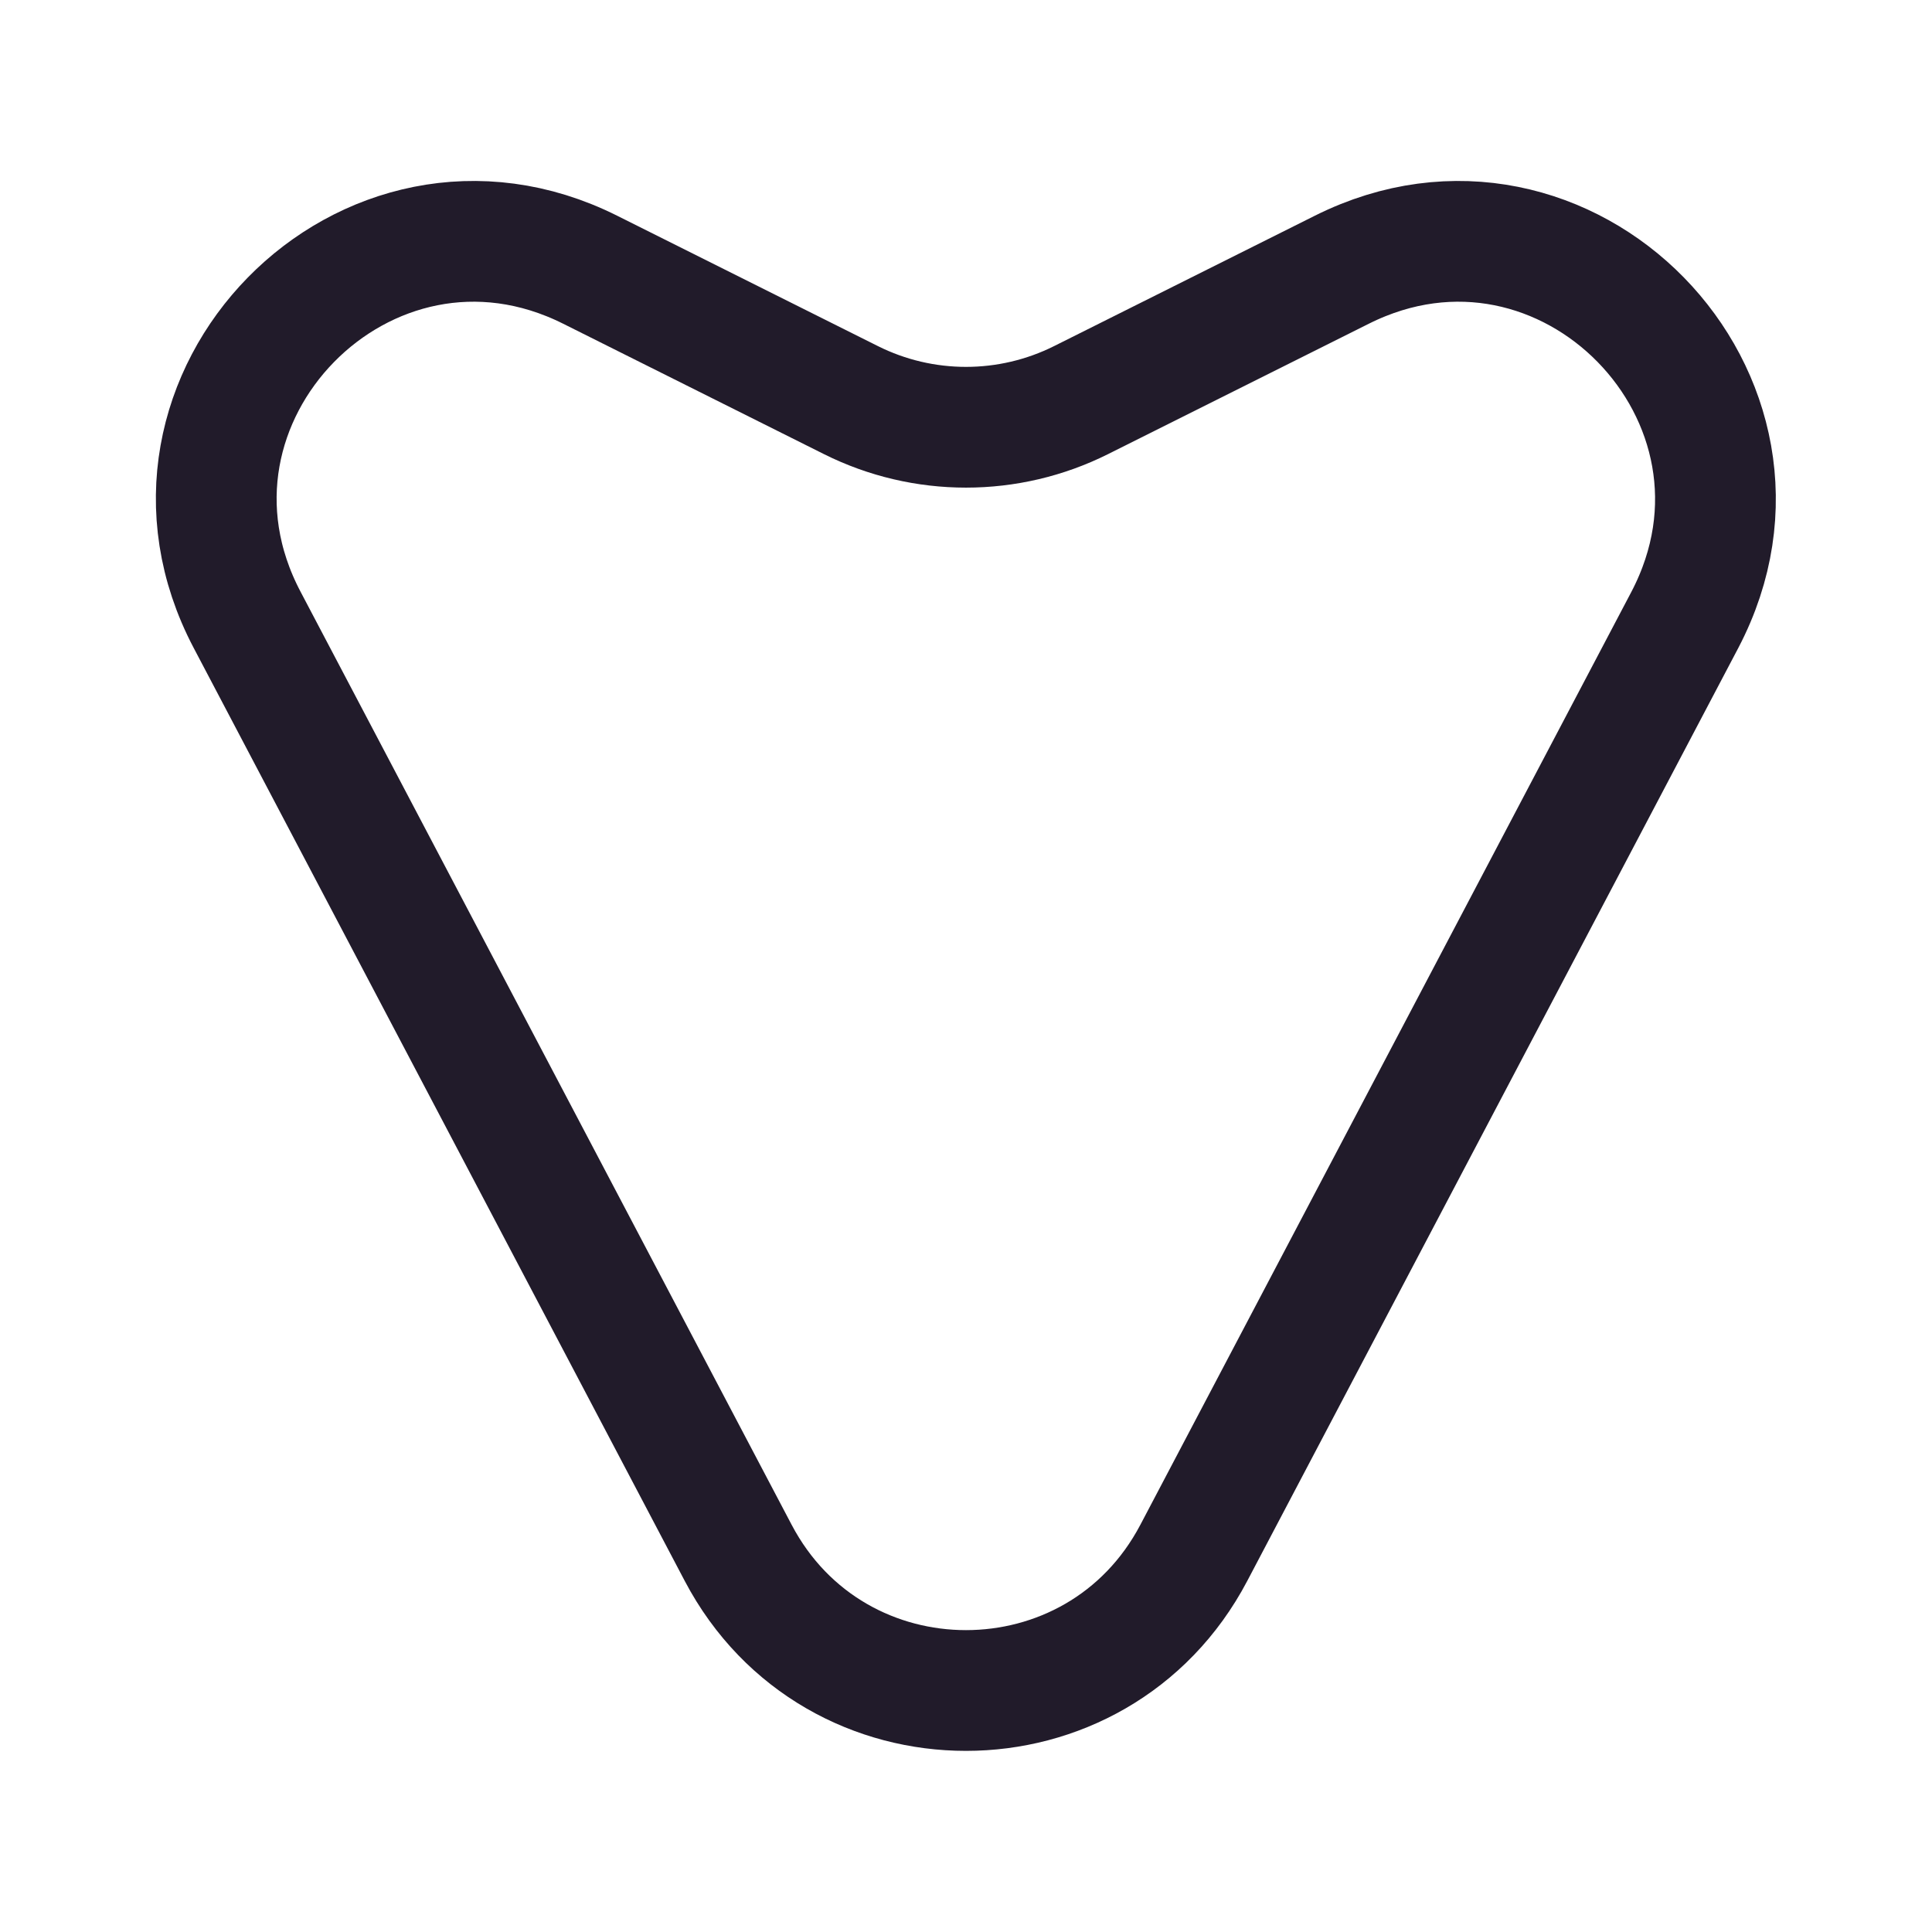 <svg width="24" height="24" viewBox="0 0 24 24" fill="none" xmlns="http://www.w3.org/2000/svg">
<path d="M9.17 19.29L3.07 7.7C1.62 4.95 4.55 1.96 7.33 3.35L10.57 4.97C11.47 5.42 12.53 5.42 13.43 4.97L16.67 3.35C19.45 1.96 22.37 4.95 20.93 7.7L14.83 19.29C13.63 21.57 10.37 21.57 9.17 19.29Z" stroke="#211B2A" stroke-width="1.5" stroke-linecap="round" stroke-linejoin="round"/>
</svg>
